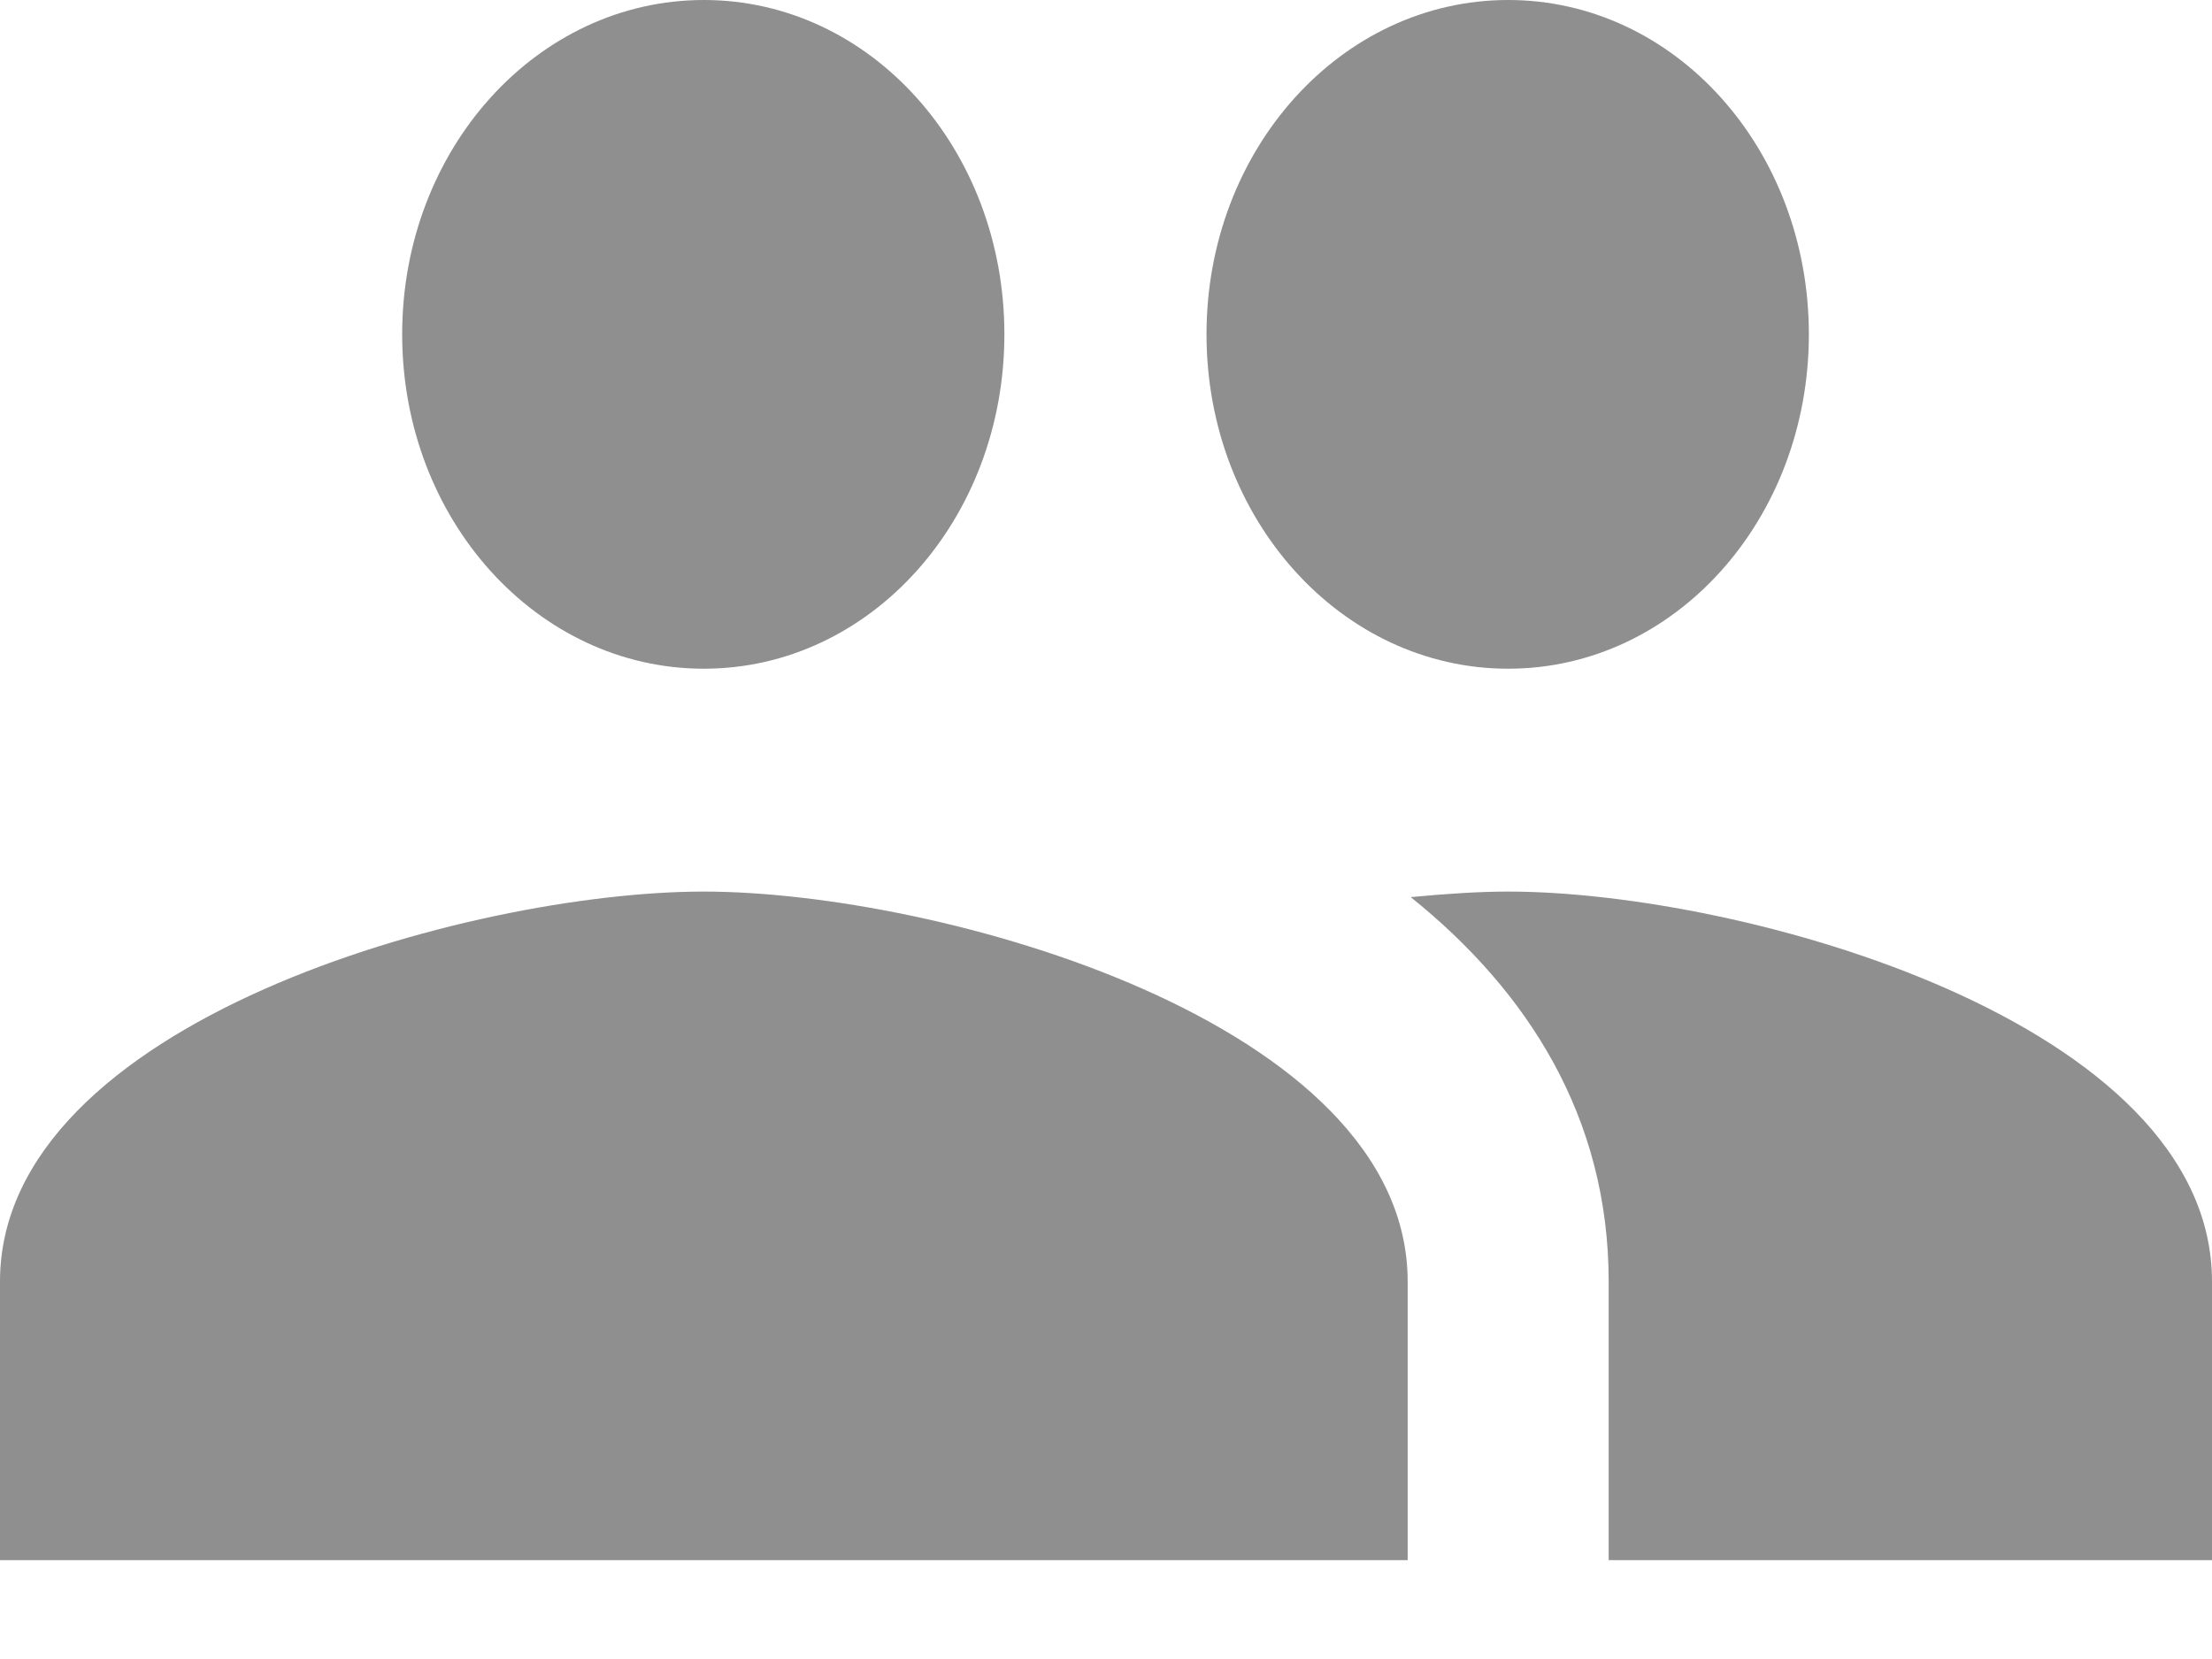 <svg width="16" height="12" viewBox="0 0 16 12" fill="none" xmlns="http://www.w3.org/2000/svg">
<path d="M10.909 4.837C12.116 4.837 13.084 3.756 13.084 2.418C13.084 1.08 12.116 0 10.909 0C9.702 0 8.727 1.08 8.727 2.418C8.727 3.756 9.702 4.837 10.909 4.837ZM5.091 4.837C6.298 4.837 7.265 3.756 7.265 2.418C7.265 1.08 6.298 0 5.091 0C3.884 0 2.909 1.08 2.909 2.418C2.909 3.756 3.884 4.837 5.091 4.837ZM5.091 6.449C3.396 6.449 0 7.392 0 9.27V11.285H10.182V9.27C10.182 7.392 6.785 6.449 5.091 6.449ZM10.909 6.449C10.698 6.449 10.458 6.465 10.204 6.489C11.047 7.166 11.636 8.077 11.636 9.27V11.285H16V9.27C16 7.392 12.604 6.449 10.909 6.449Z" fill="#8F8F8F"/>
</svg>
